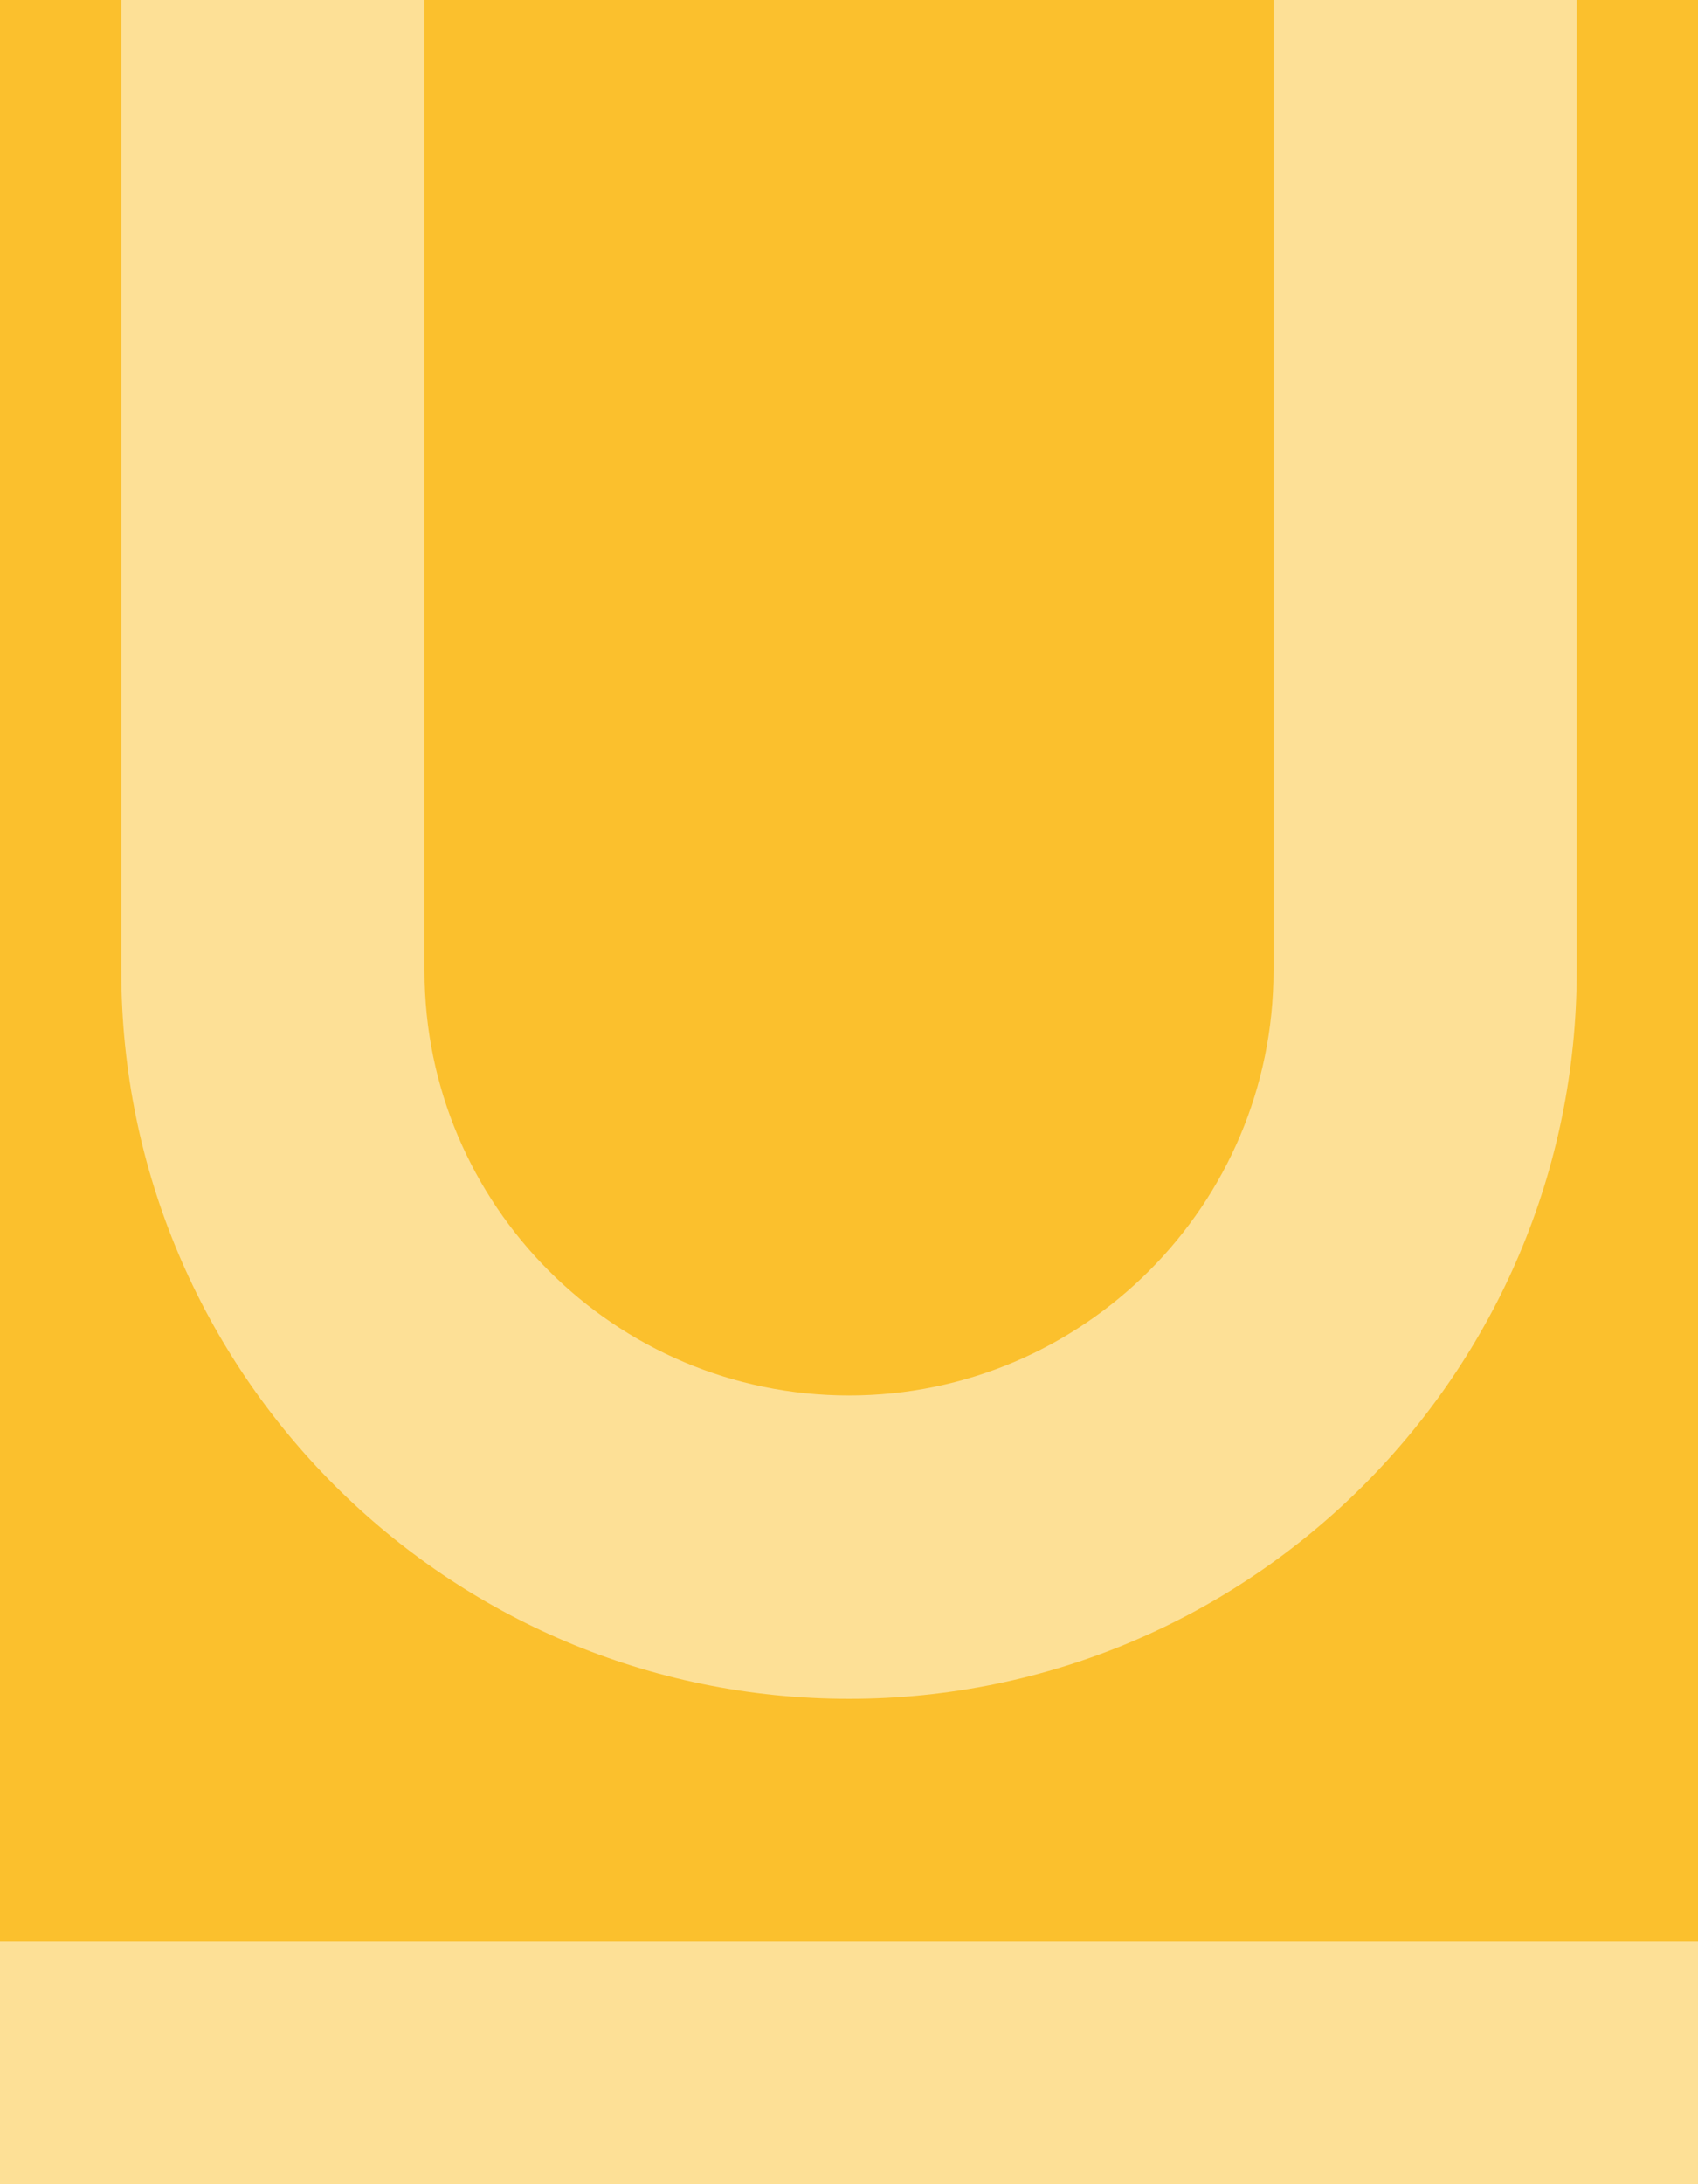<svg width="28" height="36" viewBox="0 0 28 36" fill="none" xmlns="http://www.w3.org/2000/svg">
<rect width="28" height="36" fill="#E5E5E5"/>
<rect width="711" height="197" transform="translate(-374 -112)" fill="#FBC02D"/>
<g opacity="0.5">
<path d="M14 28C20.62 28 26 22.62 26 16V0H21V16C21 19.86 17.86 23 14 23C10.14 23 7 19.86 7 16V0H2V16C2 22.62 7.38 28 14 28ZM0 32V36H28V32H0Z" fill="white"/>
</g>
<rect x="-349" y="-89" width="662" height="151" rx="4" stroke="white" stroke-width="2" stroke-dasharray="10 5"/>
</svg>
